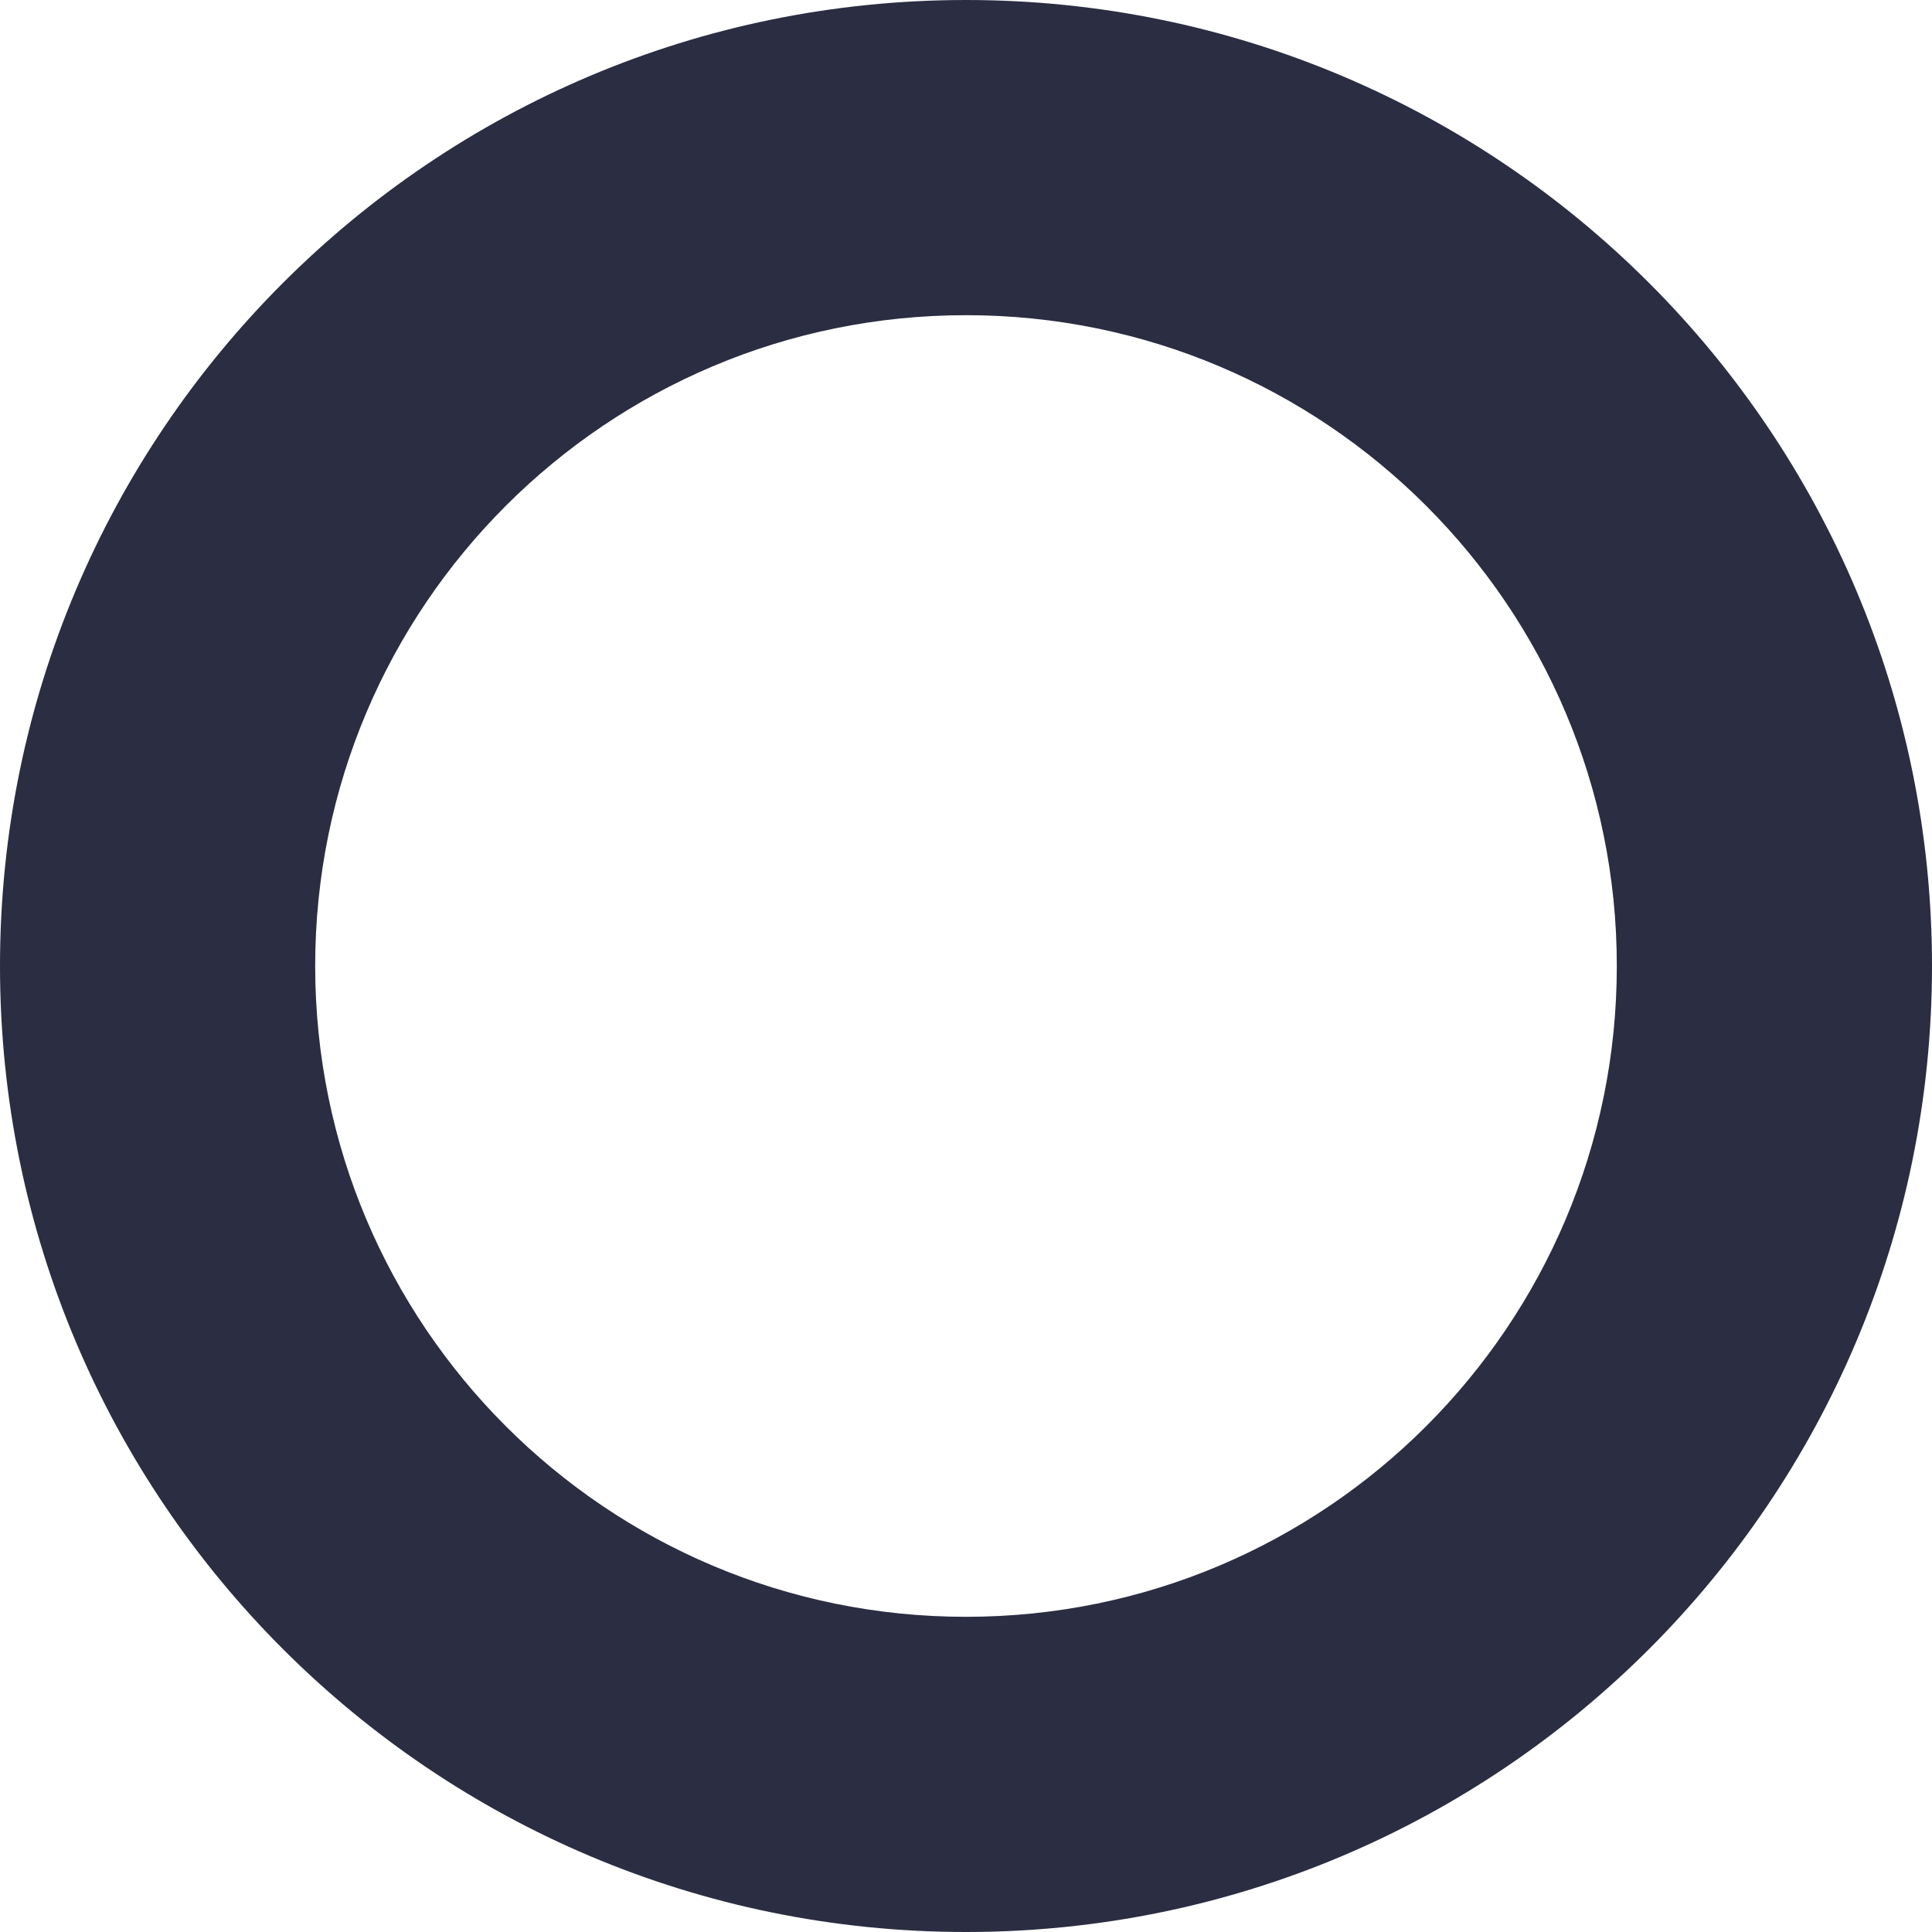 <svg width="1465" height="1465" viewBox="0 0 1465 1465" fill="none" xmlns="http://www.w3.org/2000/svg">
<path fill-rule="evenodd" clip-rule="evenodd" d="M732.5 1465C1137.05 1465 1465 1137.05 1465 732.5C1465 327.951 1137.05 0 732.5 0C327.951 0 0 327.951 0 732.5C0 1137.05 327.951 1465 732.5 1465ZM732.5 1226C1005.05 1226 1226 1005.05 1226 732.5C1226 459.947 1005.05 239 732.5 239C459.947 239 239 459.947 239 732.5C239 1005.05 459.947 1226 732.5 1226Z" fill="#2B2D42"/>
</svg>
